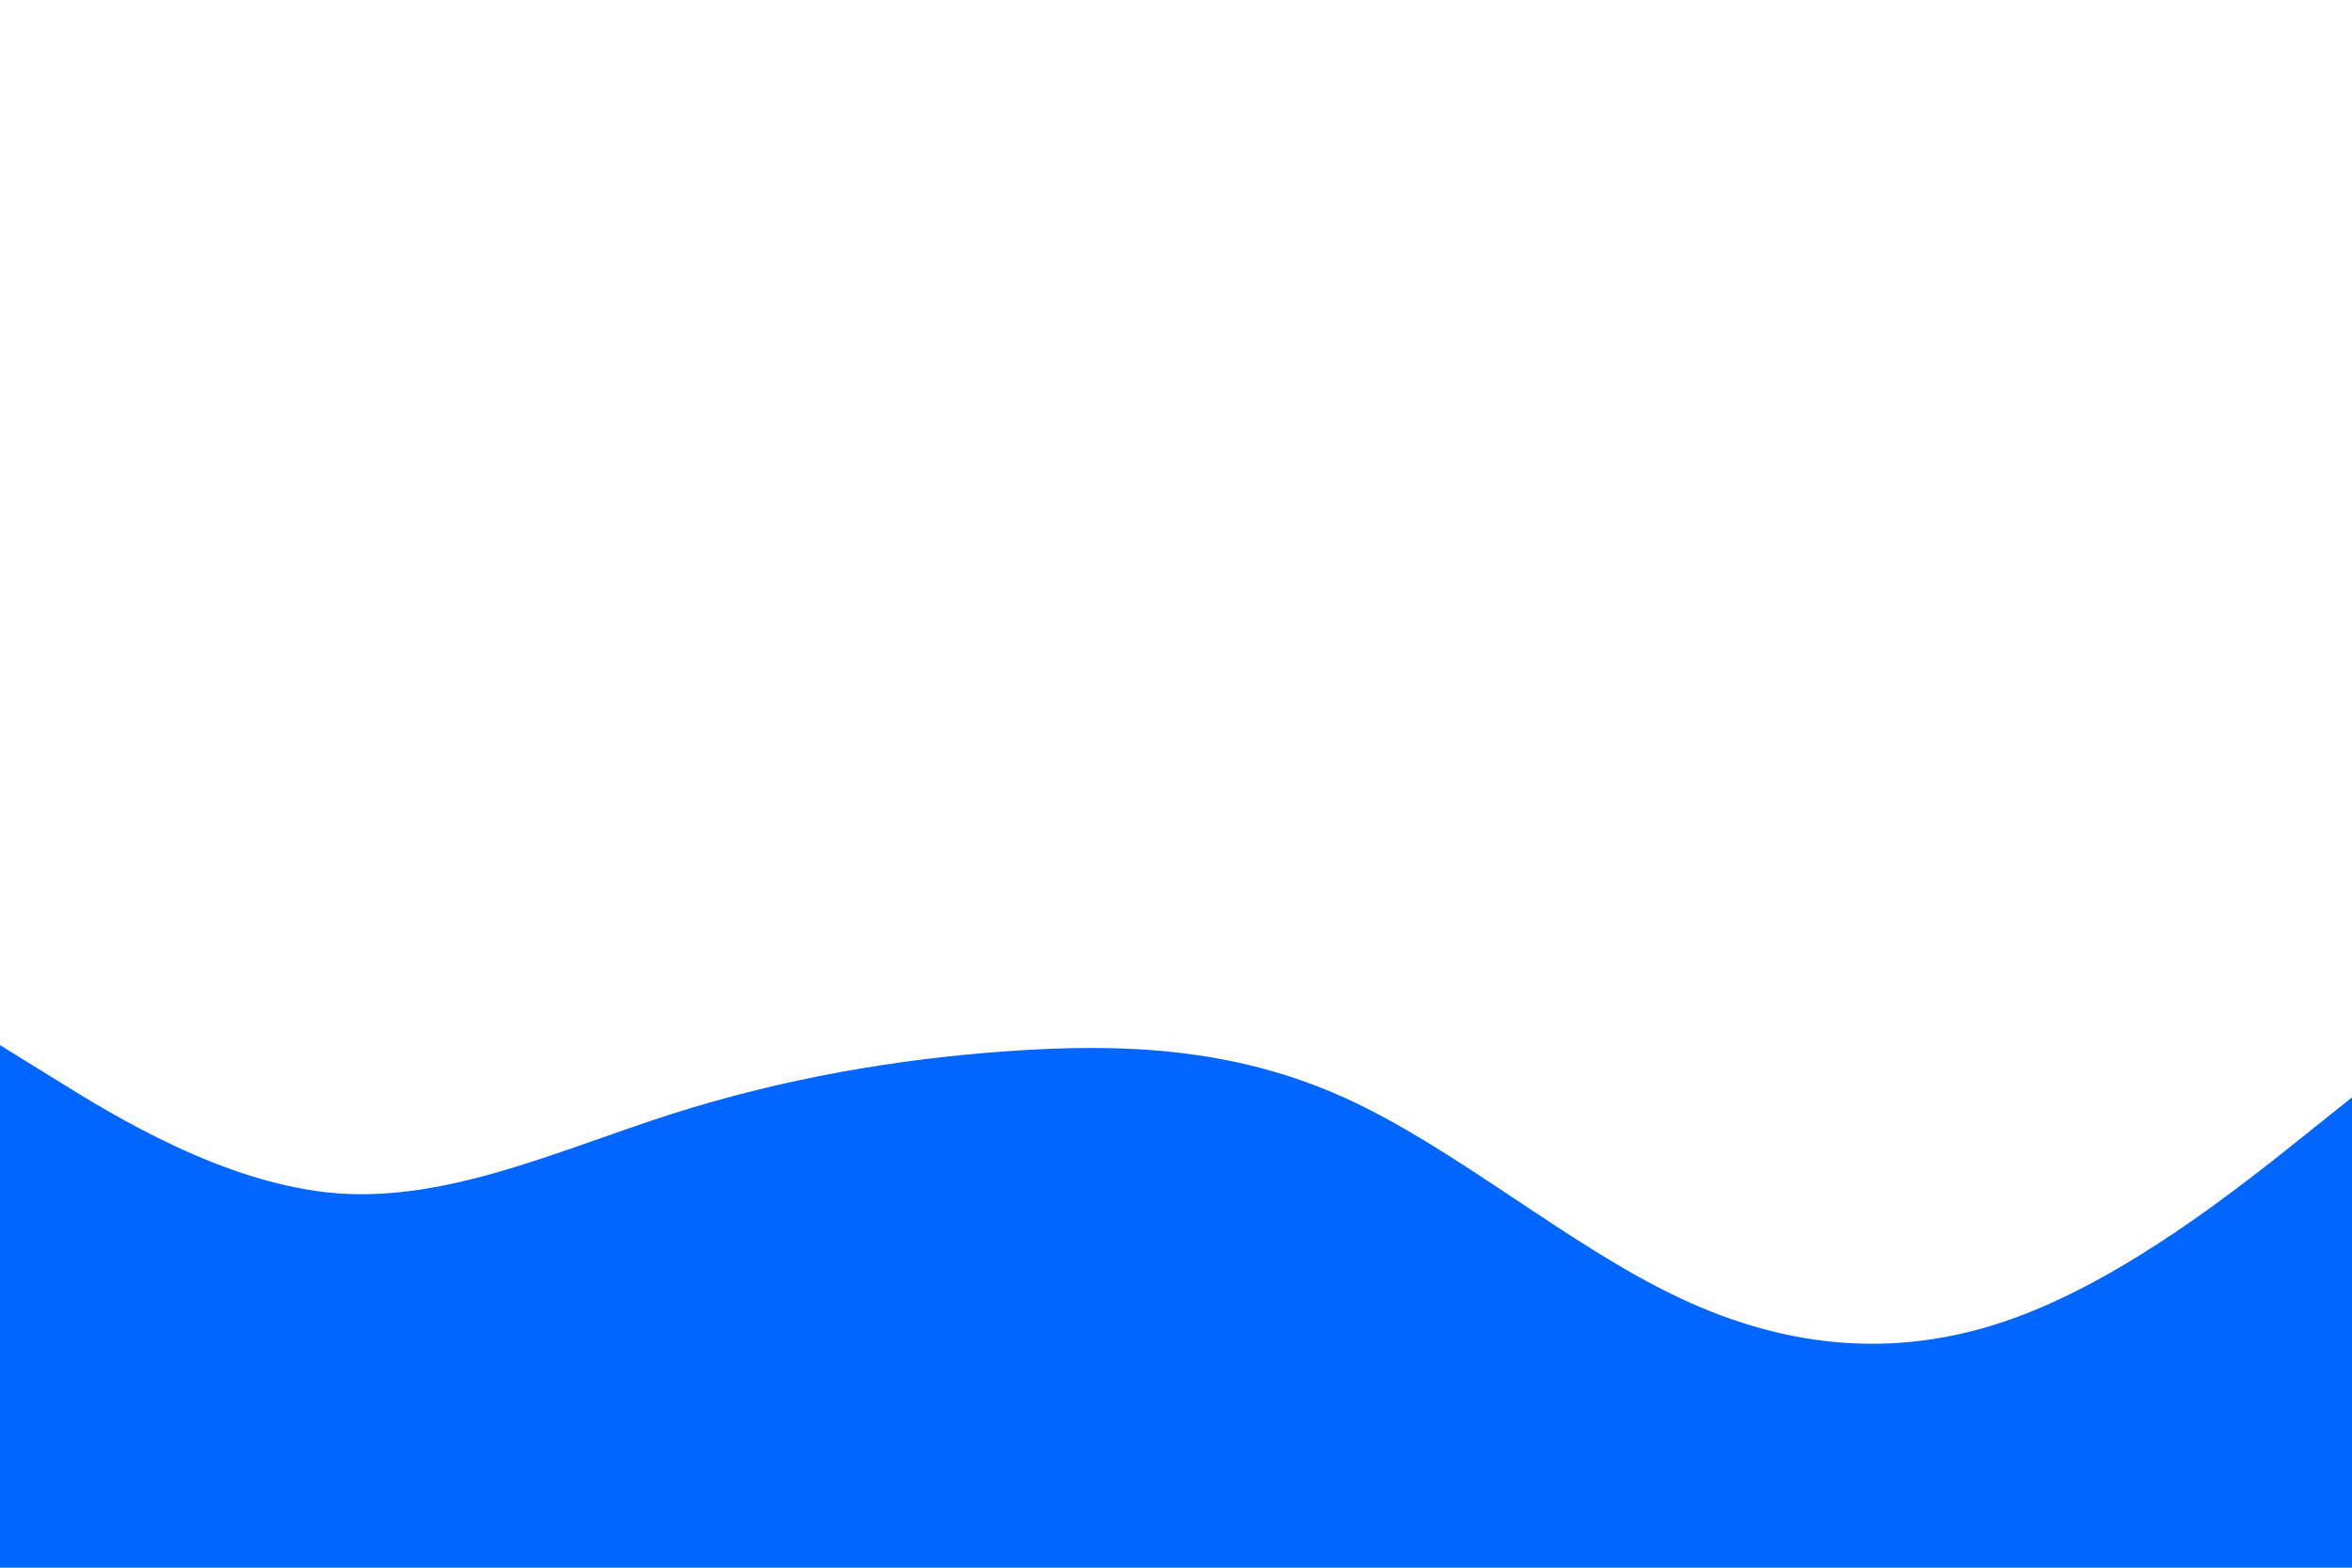 <svg id="visual" viewBox="0 0 900 600" width="900" height="600" xmlns="http://www.w3.org/2000/svg" xmlns:xlink="http://www.w3.org/1999/xlink" version="1.1"><rect x="0" y="0" width="900" height="600" fill="#FFFFFF"></rect><path d="M0 400L21.5 413.3C43 426.7 86 453.3 128.8 456.7C171.7 460 214.3 440 257.2 426.3C300 412.7 343 405.3 385.8 402.3C428.7 399.3 471.3 400.7 514.2 420C557 439.3 600 476.7 642.8 496.8C685.7 517 728.3 520 771.2 504.3C814 488.7 857 454.3 878.5 437.2L900 420L900 601L878.5 601C857 601 814 601 771.2 601C728.3 601 685.7 601 642.8 601C600 601 557 601 514.2 601C471.3 601 428.7 601 385.8 601C343 601 300 601 257.2 601C214.3 601 171.7 601 128.8 601C86 601 43 601 21.5 601L0 601Z" fill="#0066FF" stroke-linecap="round" stroke-linejoin="miter"></path></svg>